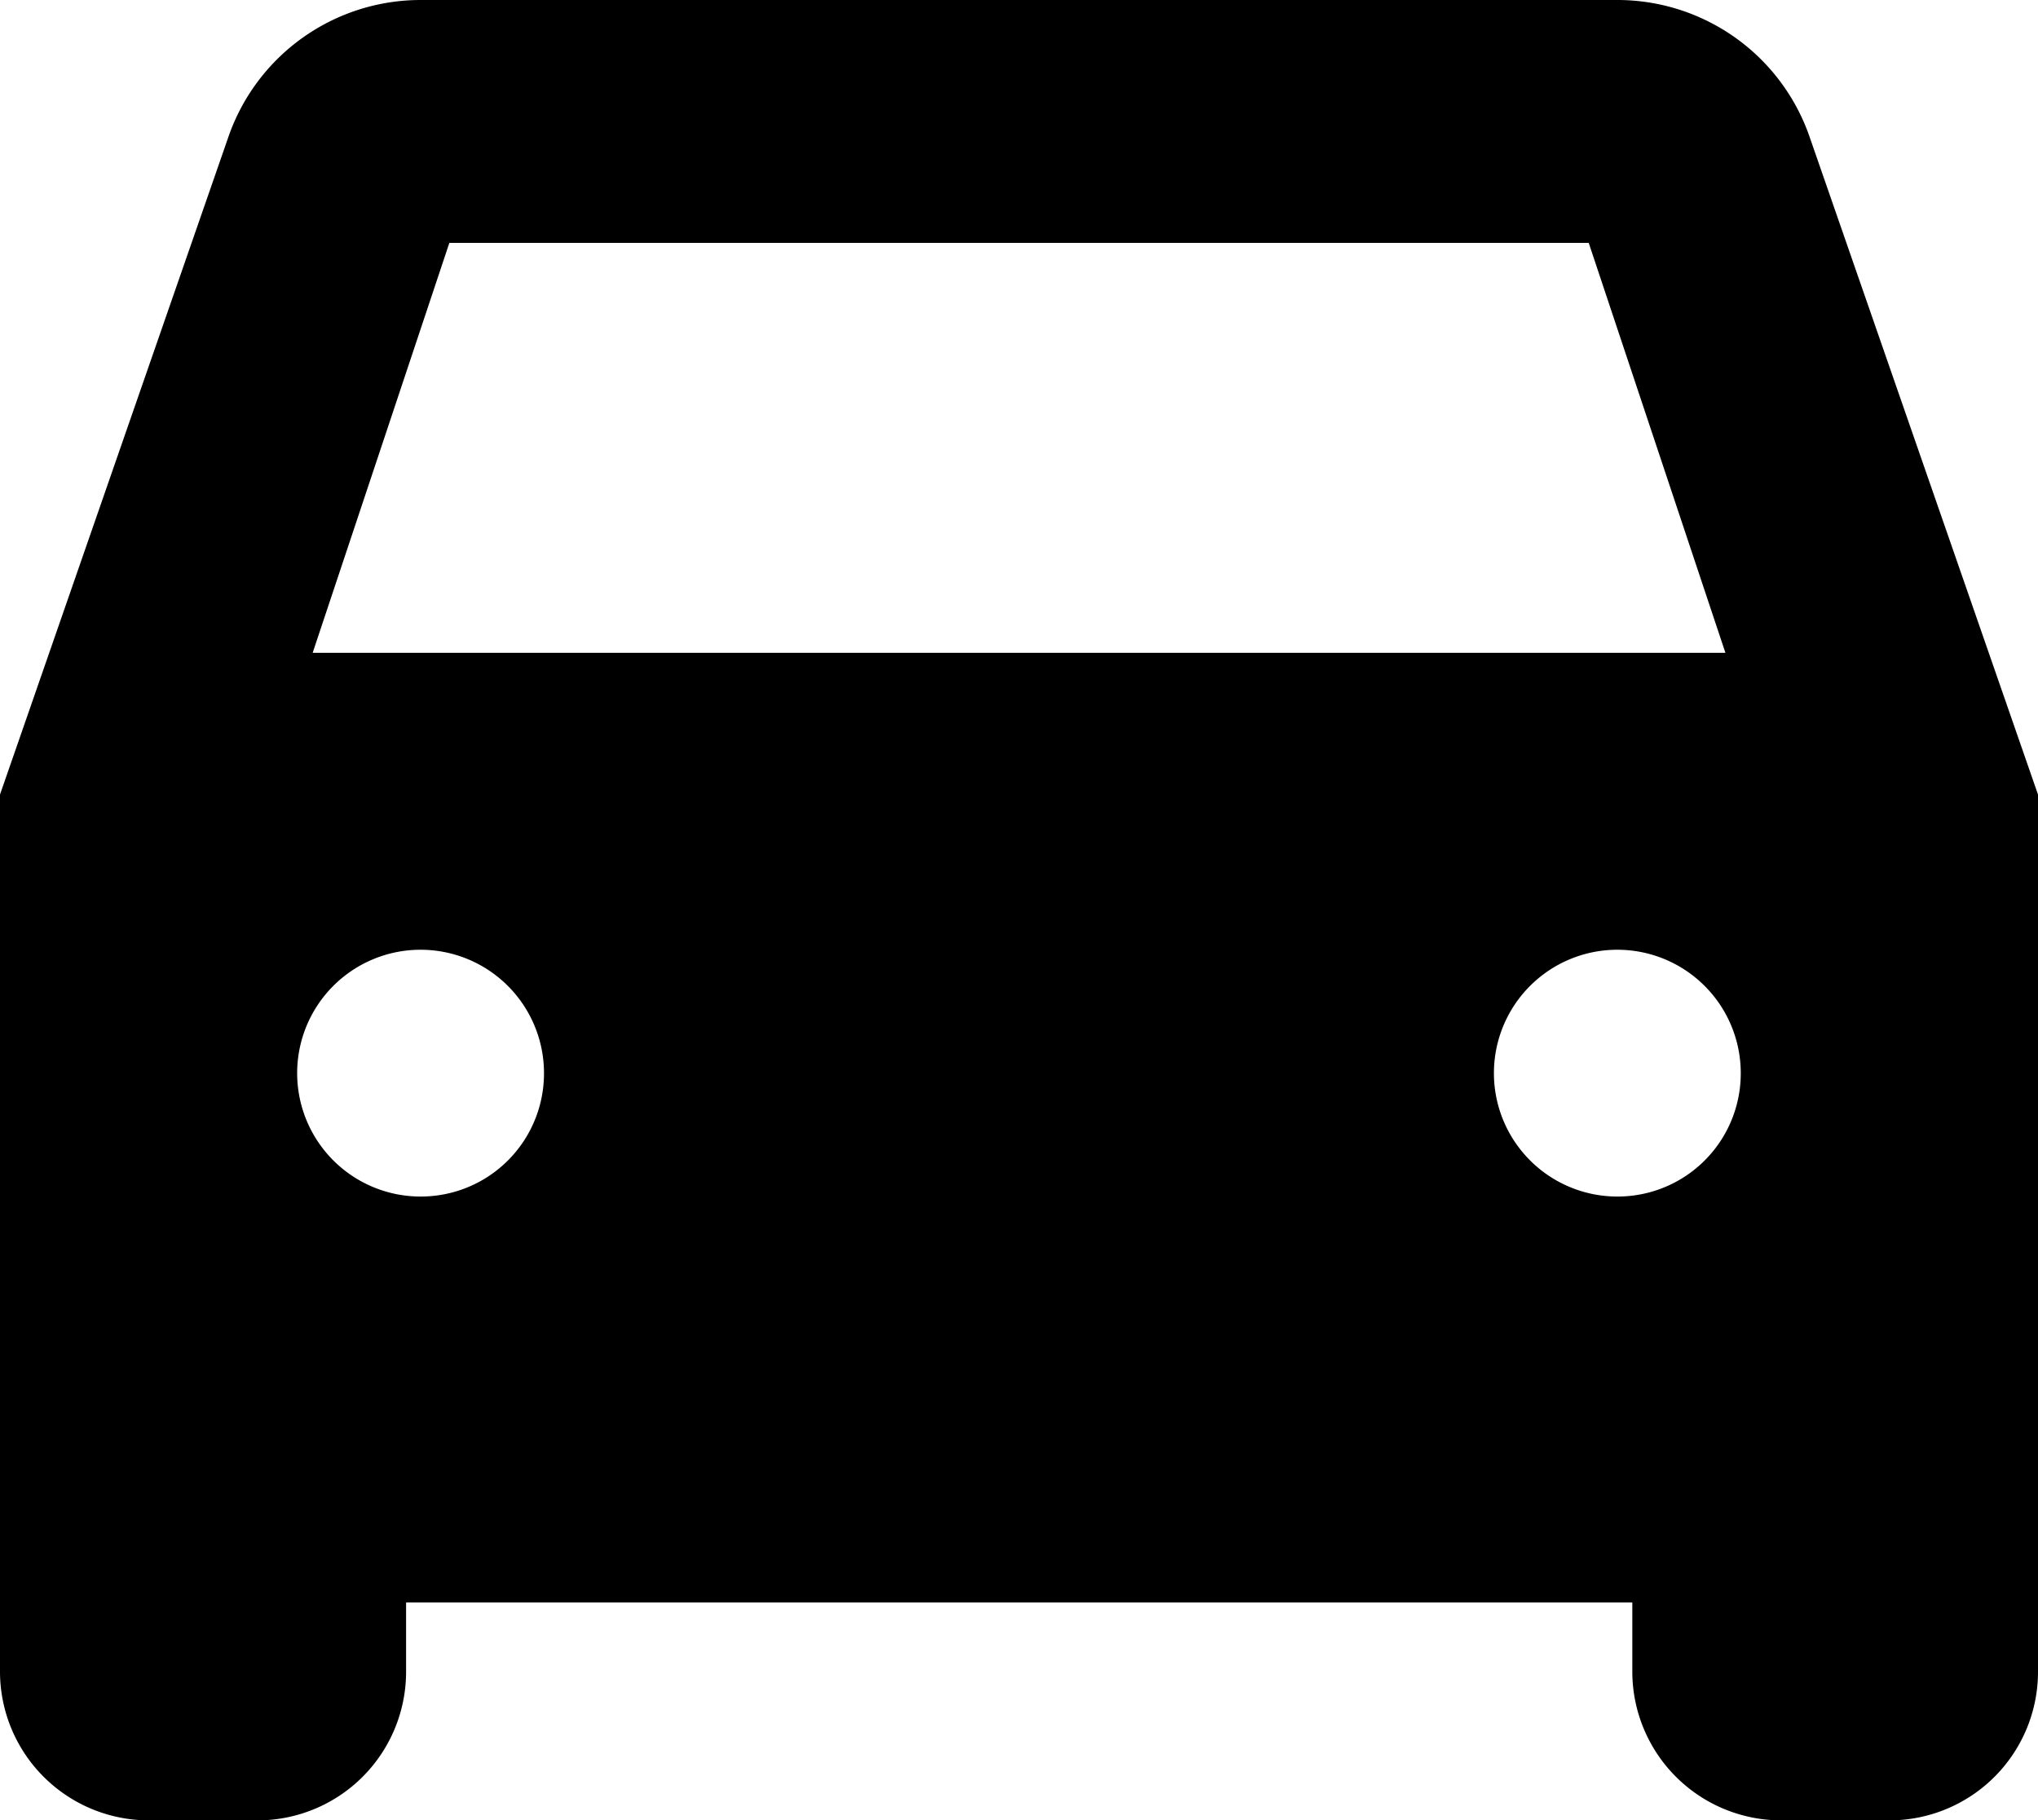 <svg xmlns="http://www.w3.org/2000/svg" width="25.595" height="22.862" viewBox="0 0 25.595 22.862">
  <path id="Path_1439" data-name="Path 1439" d="M27.753,11.38A2.054,2.054,0,0,0,25.812,10H10.782a2.055,2.055,0,0,0-1.94,1.38L6,19.565V30.5a1.37,1.37,0,0,0,1.366,1.366H8.733A1.366,1.366,0,0,0,10.1,30.5V29.129H26.5V30.5a1.37,1.37,0,0,0,1.366,1.366h1.366A1.366,1.366,0,0,0,30.595,30.5V19.565ZM10.782,25.03a2.05,2.05,0,1,1,2.05-2.05A2.047,2.047,0,0,1,10.782,25.03Zm15.03,0a2.05,2.05,0,1,1,2.05-2.05A2.047,2.047,0,0,1,25.812,25.03ZM8.733,18.2l2.05-6.149h15.03l2.05,6.149Z" transform="translate(-5.5 -9.5)" stroke="#000" stroke-width="1"/>
</svg>
